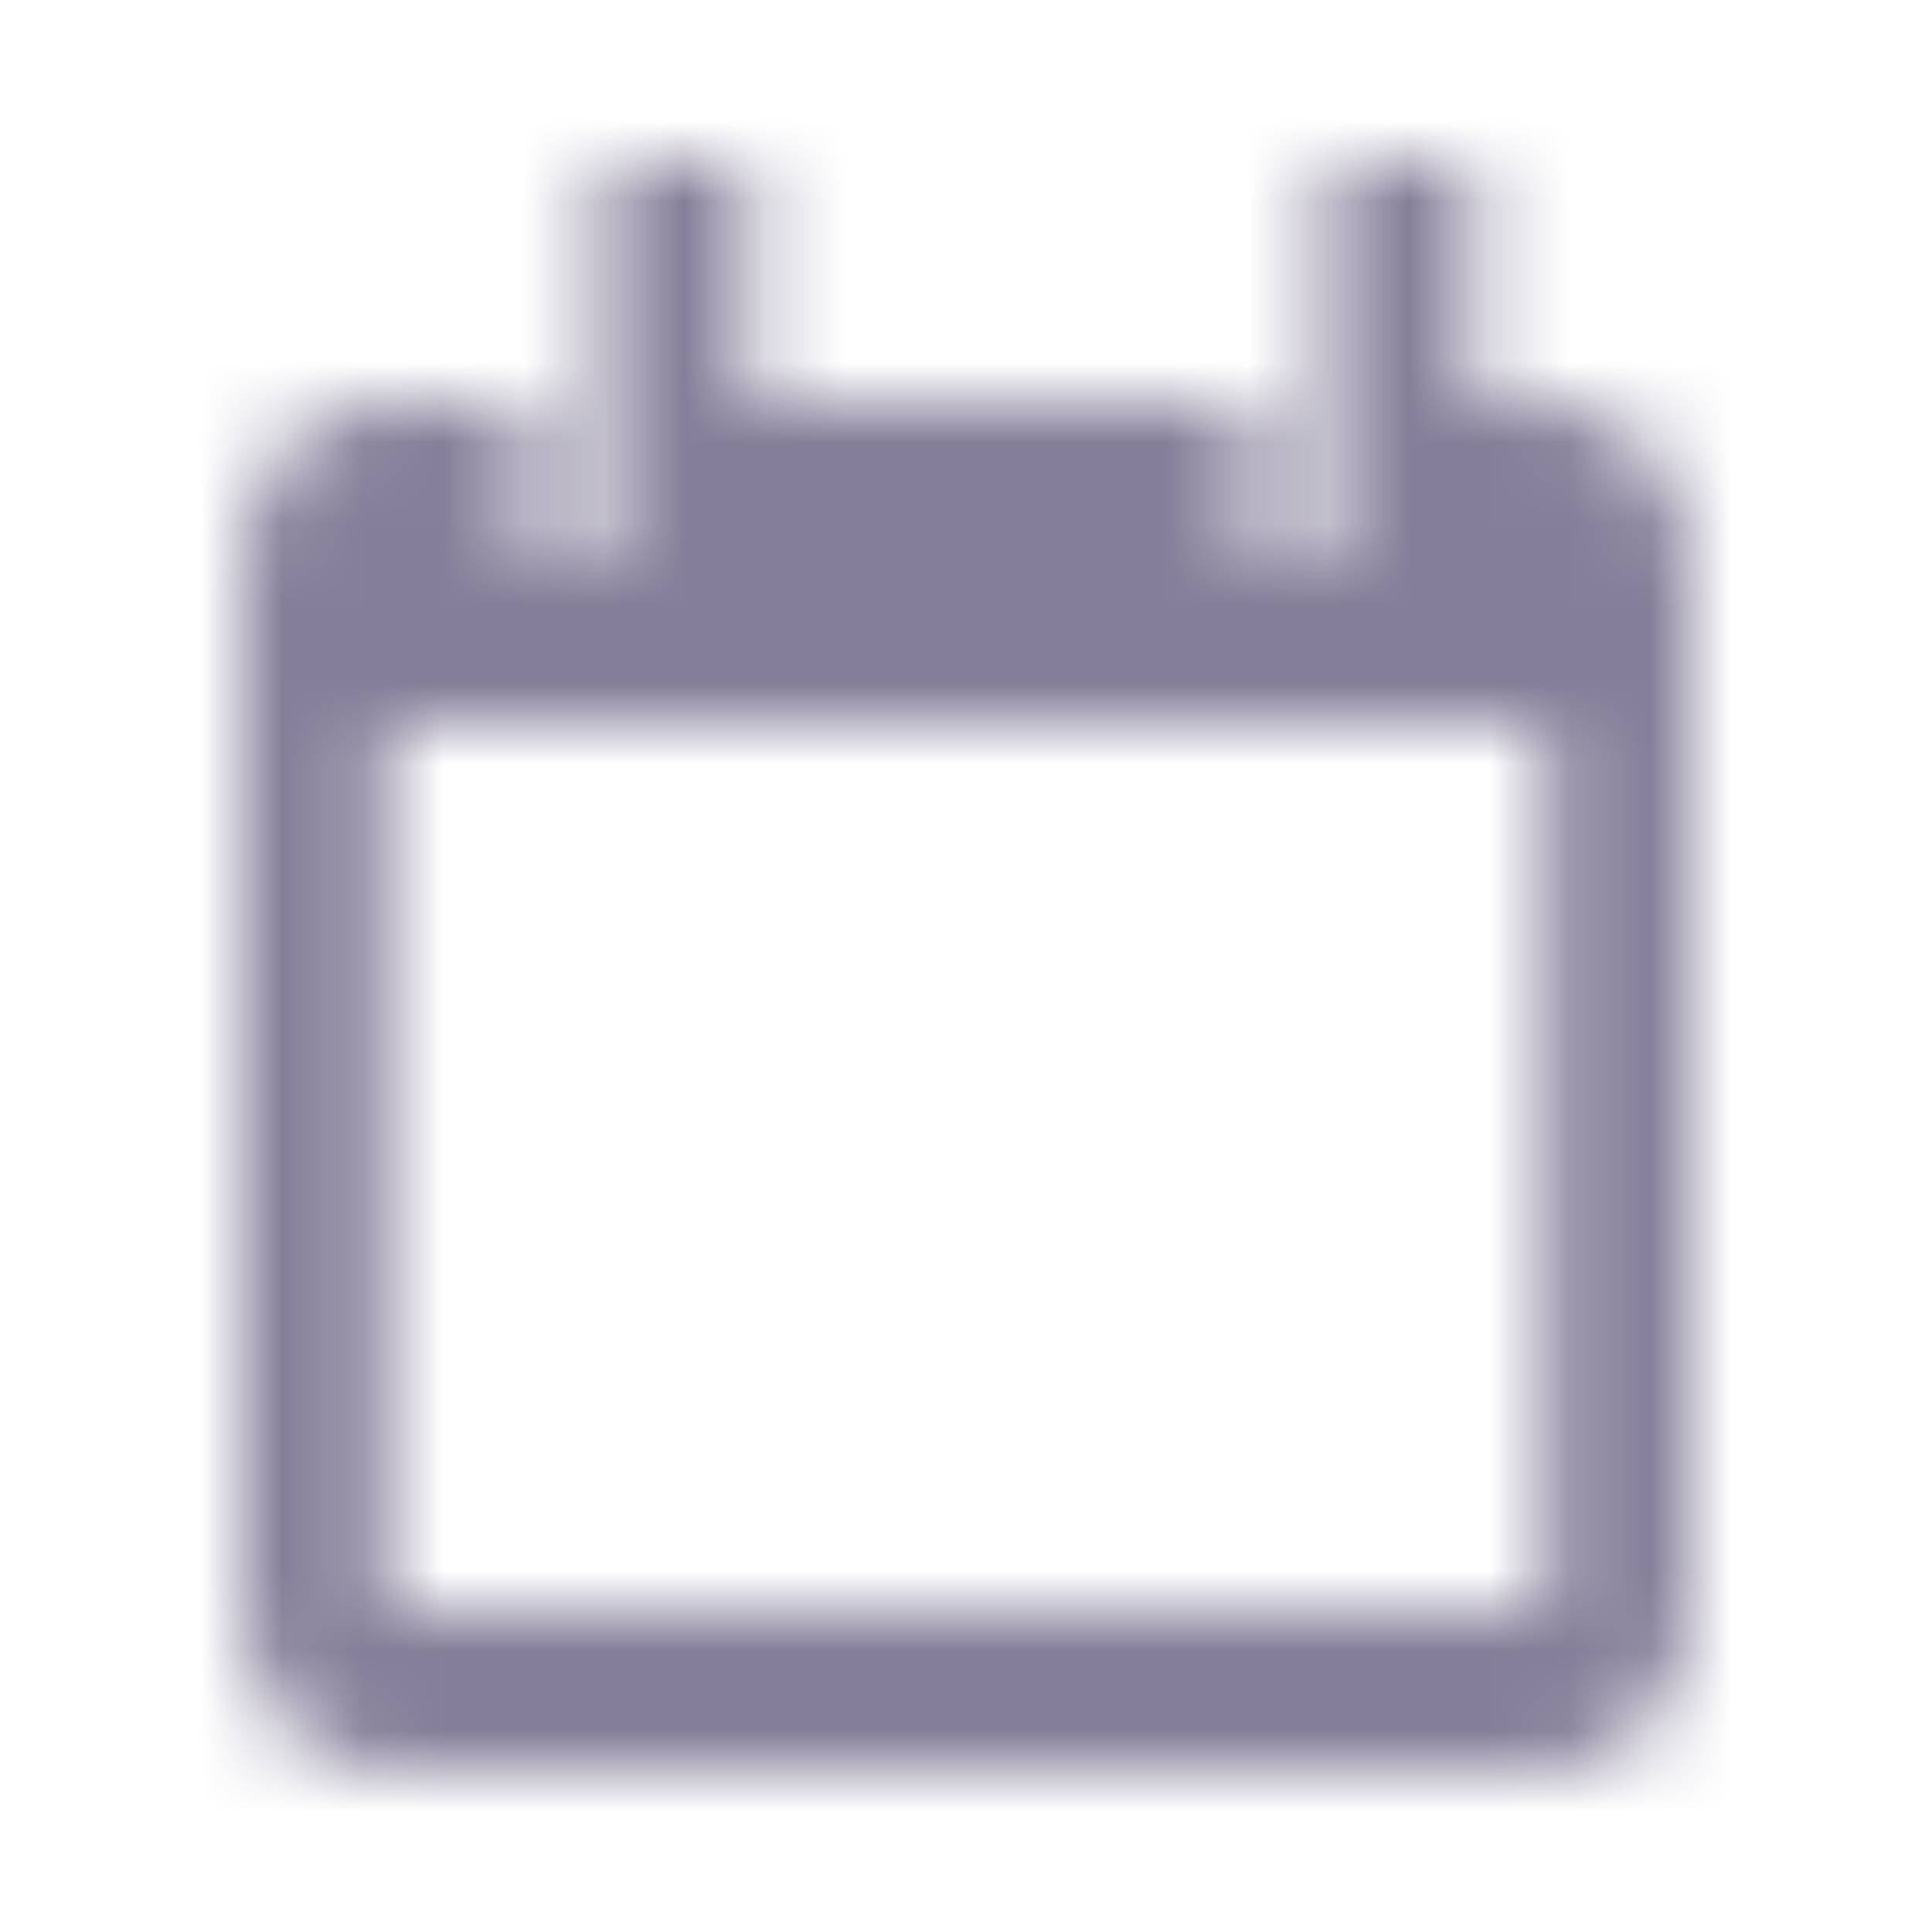 <?xml version="1.0" encoding="utf-8"?>
<!-- Generator: Adobe Illustrator 21.0.0, SVG Export Plug-In . SVG Version: 6.00 Build 0)  -->
<svg version="1.1" id="Layer_1" xmlns="http://www.w3.org/2000/svg" xmlns:xlink="http://www.w3.org/1999/xlink" x="0px" y="0px"
	 viewBox="0 0 24 24" style="enable-background:new 0 0 24 24;" xml:space="preserve">
<style type="text/css">
	.st0{fill:none;}
	.st1{filter:url(#Adobe_OpacityMaskFilter);}
	.st2{fill:#FFFFFF;}
	.st3{mask:url(#b);}
	.st4{fill:#857E99;}
</style>
<g>
	<path class="st0" d="M0,0h24v24H0V0z"/>
	<defs>
		<filter id="Adobe_OpacityMaskFilter" filterUnits="userSpaceOnUse" x="0" y="0" width="24" height="24">
			<feColorMatrix  type="matrix" values="1 0 0 0 0  0 1 0 0 0  0 0 1 0 0  0 0 0 1 0"/>
		</filter>
	</defs>
	<mask maskUnits="userSpaceOnUse" x="0" y="0" width="24" height="24" id="b">
		<g class="st1">
			<path id="a" class="st2" d="M19.2,5h-0.9V2h-1.8v5h-0.9V5H9.3V2H7.5v5H6.6V5H4.8C3.8,5,3,5.9,3,7v13c0,1.1,0.8,2,1.8,2h14.4
				c1,0,1.8-0.9,1.8-2V7C21,5.9,20.2,5,19.2,5z M19.2,20H4.8V9h14.4L19.2,20z"/>
		</g>
	</mask>
	<g class="st3">
		<path class="st4" d="M0,0h24v24H0V0z"/>
	</g>
</g>
</svg>
